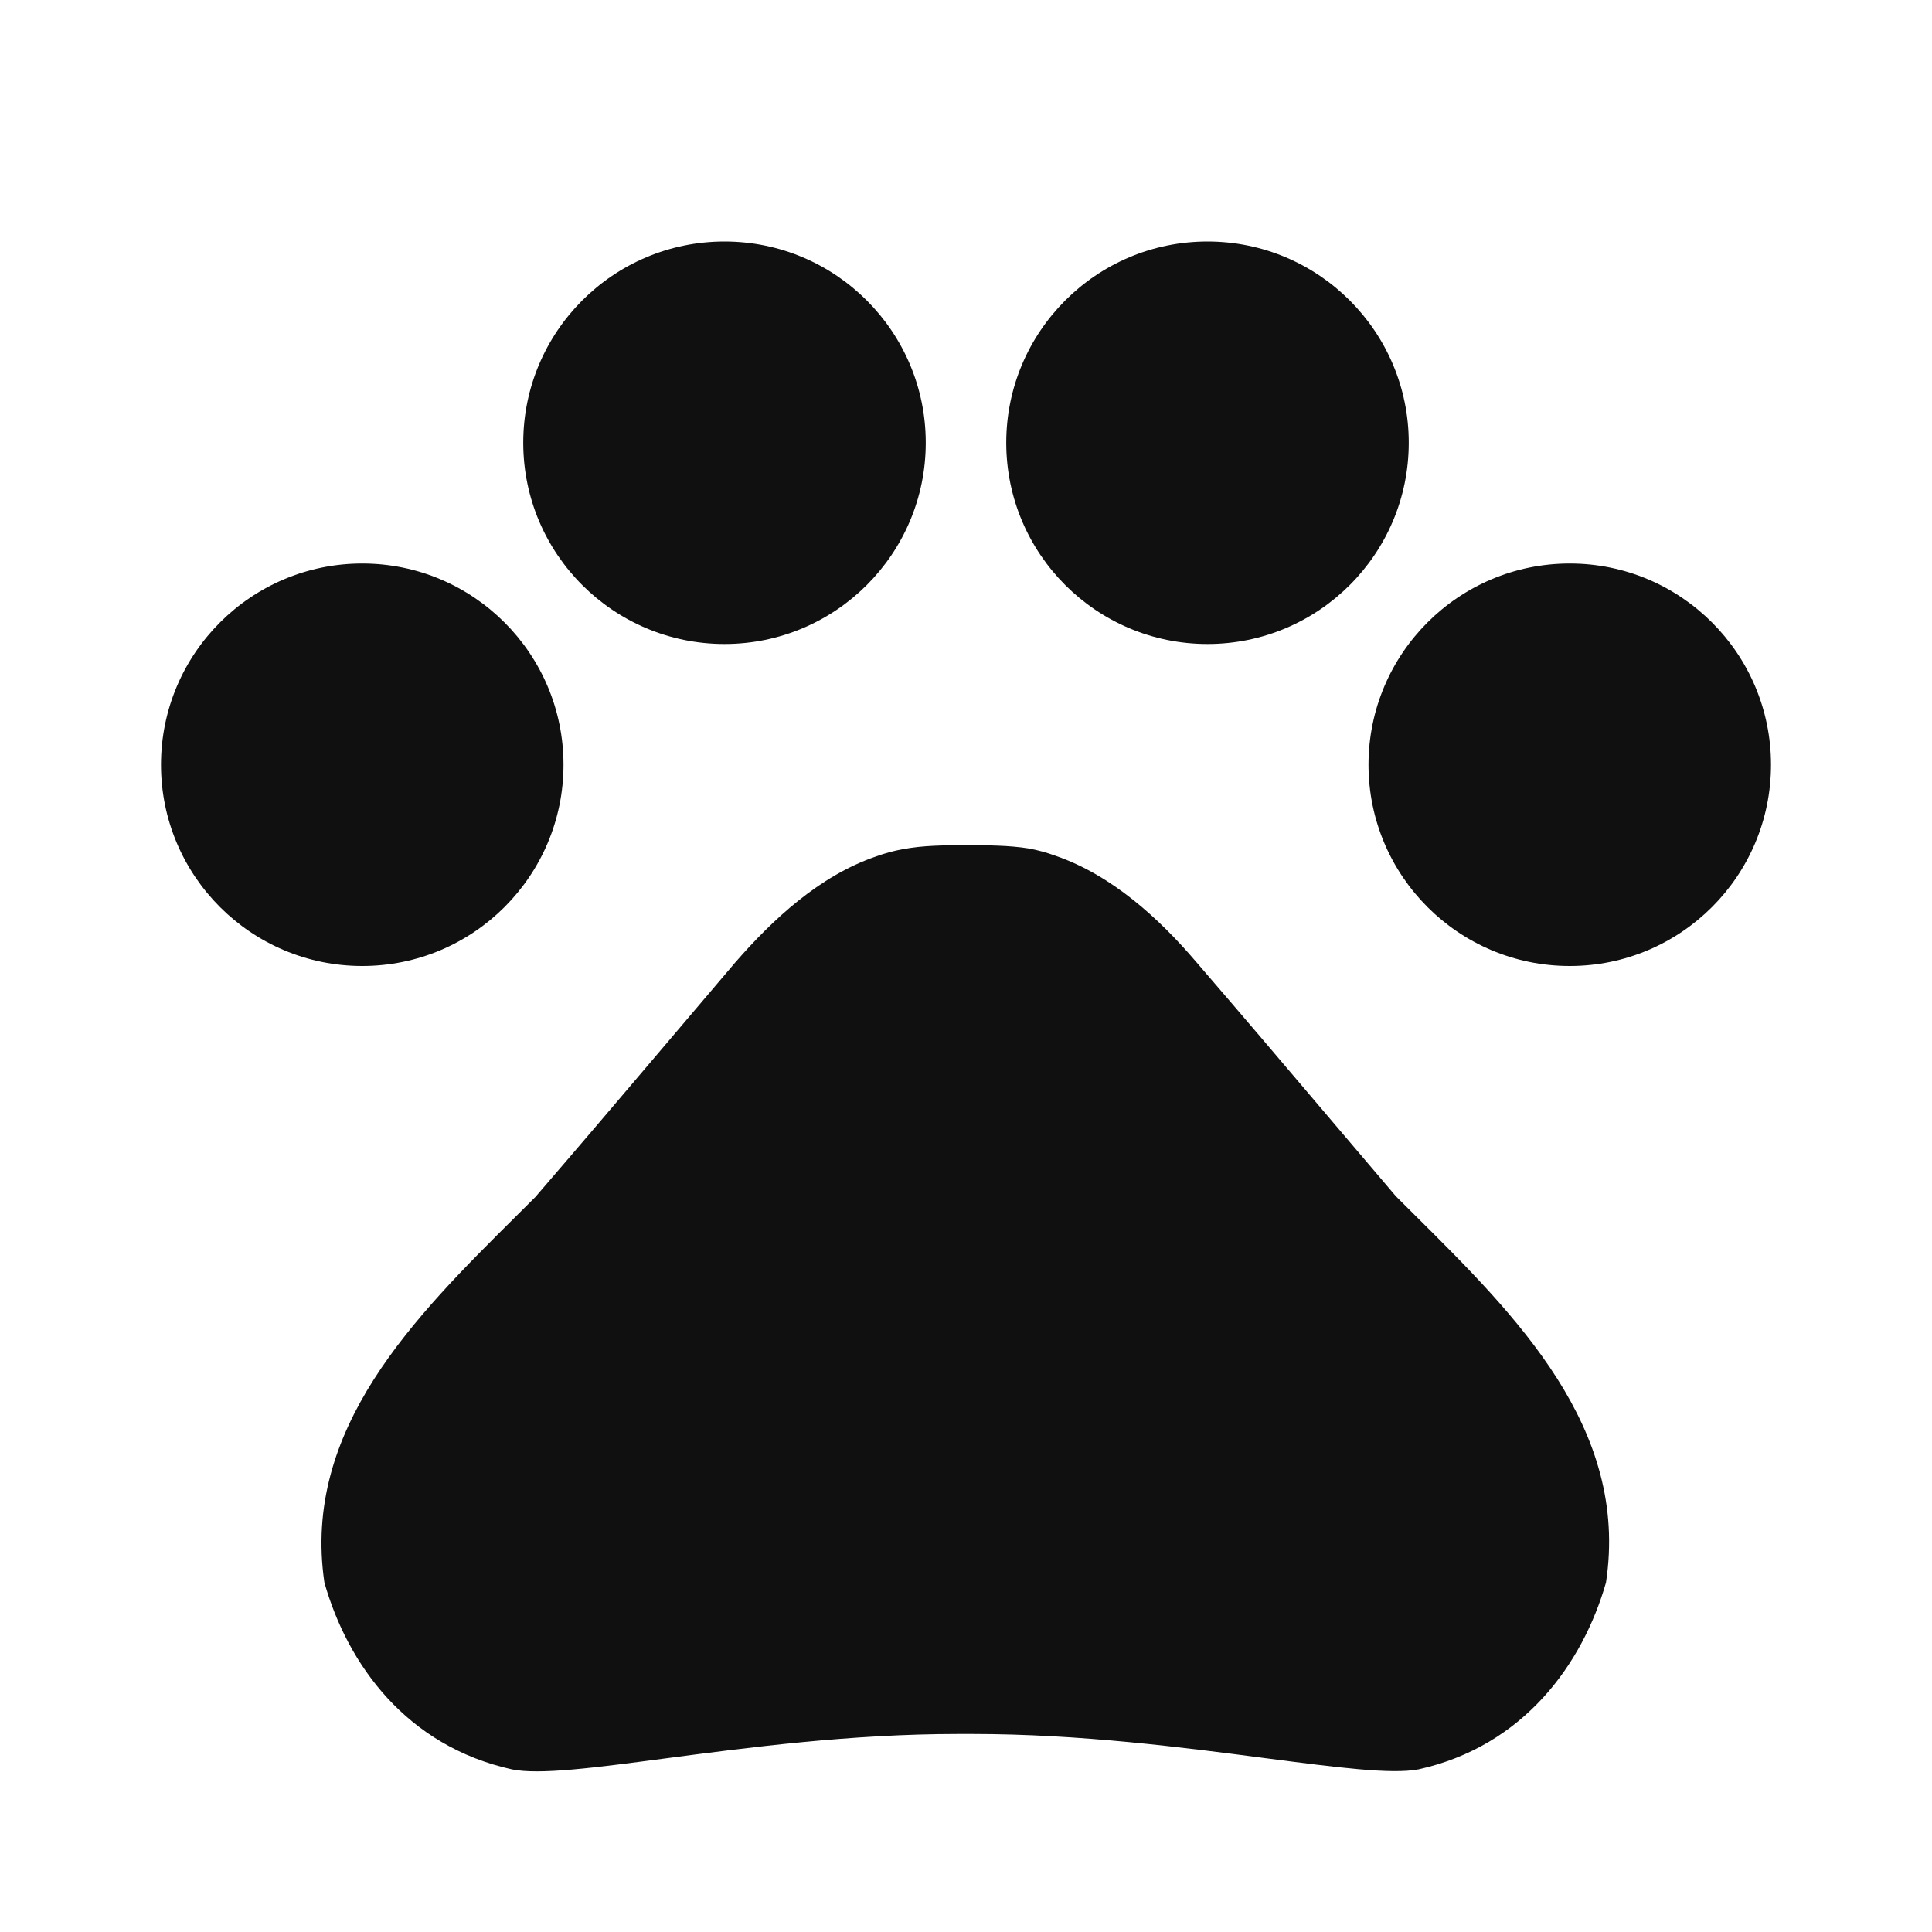 <svg xmlns="http://www.w3.org/2000/svg" width="24" height="24" fill="none" viewBox="0 0 24 24">
    <path fill="#101010" fill-rule="evenodd" d="M9 8c1.38 0 2.5-1.12 2.5-2.5S10.38 3 9 3 6.5 4.12 6.5 5.5 7.62 8 9 8zm-4.5 4C5.88 12 7 10.88 7 9.5S5.88 7 4.5 7 2 8.12 2 9.5 3.12 12 4.5 12zm13-6.5C17.5 6.88 16.38 8 15 8s-2.5-1.12-2.5-2.5S13.62 3 15 3s2.5 1.12 2.5 2.5zm2 6.5c1.38 0 2.5-1.12 2.5-2.5S20.88 7 19.5 7 17 8.12 17 9.5s1.12 2.5 2.5 2.5zm-3.056 1.806l.896 1.054.236.235c1.259 1.25 2.666 2.646 2.374 4.565-.29 1.01-1.02 2.03-2.33 2.32-.336.064-1.01-.024-1.883-.137-1.023-.134-2.318-.303-3.657-.303h-.18c-1.327 0-2.612.169-3.63.303-.886.117-1.57.207-1.91.137-1.31-.29-2.04-1.3-2.33-2.32-.282-1.908 1.124-3.304 2.382-4.553l.238-.237c.564-.654 1.067-1.246 1.584-1.855l.896-1.055c.47-.54 1.05-1.08 1.75-1.32.11-.04.22-.07.33-.09.26-.05.53-.05.79-.05s.53 0 .78.04c.11.02.22.05.33.09.7.24 1.29.78 1.75 1.32.564.654 1.067 1.246 1.584 1.856z" clip-rule="evenodd"/>
</svg>
